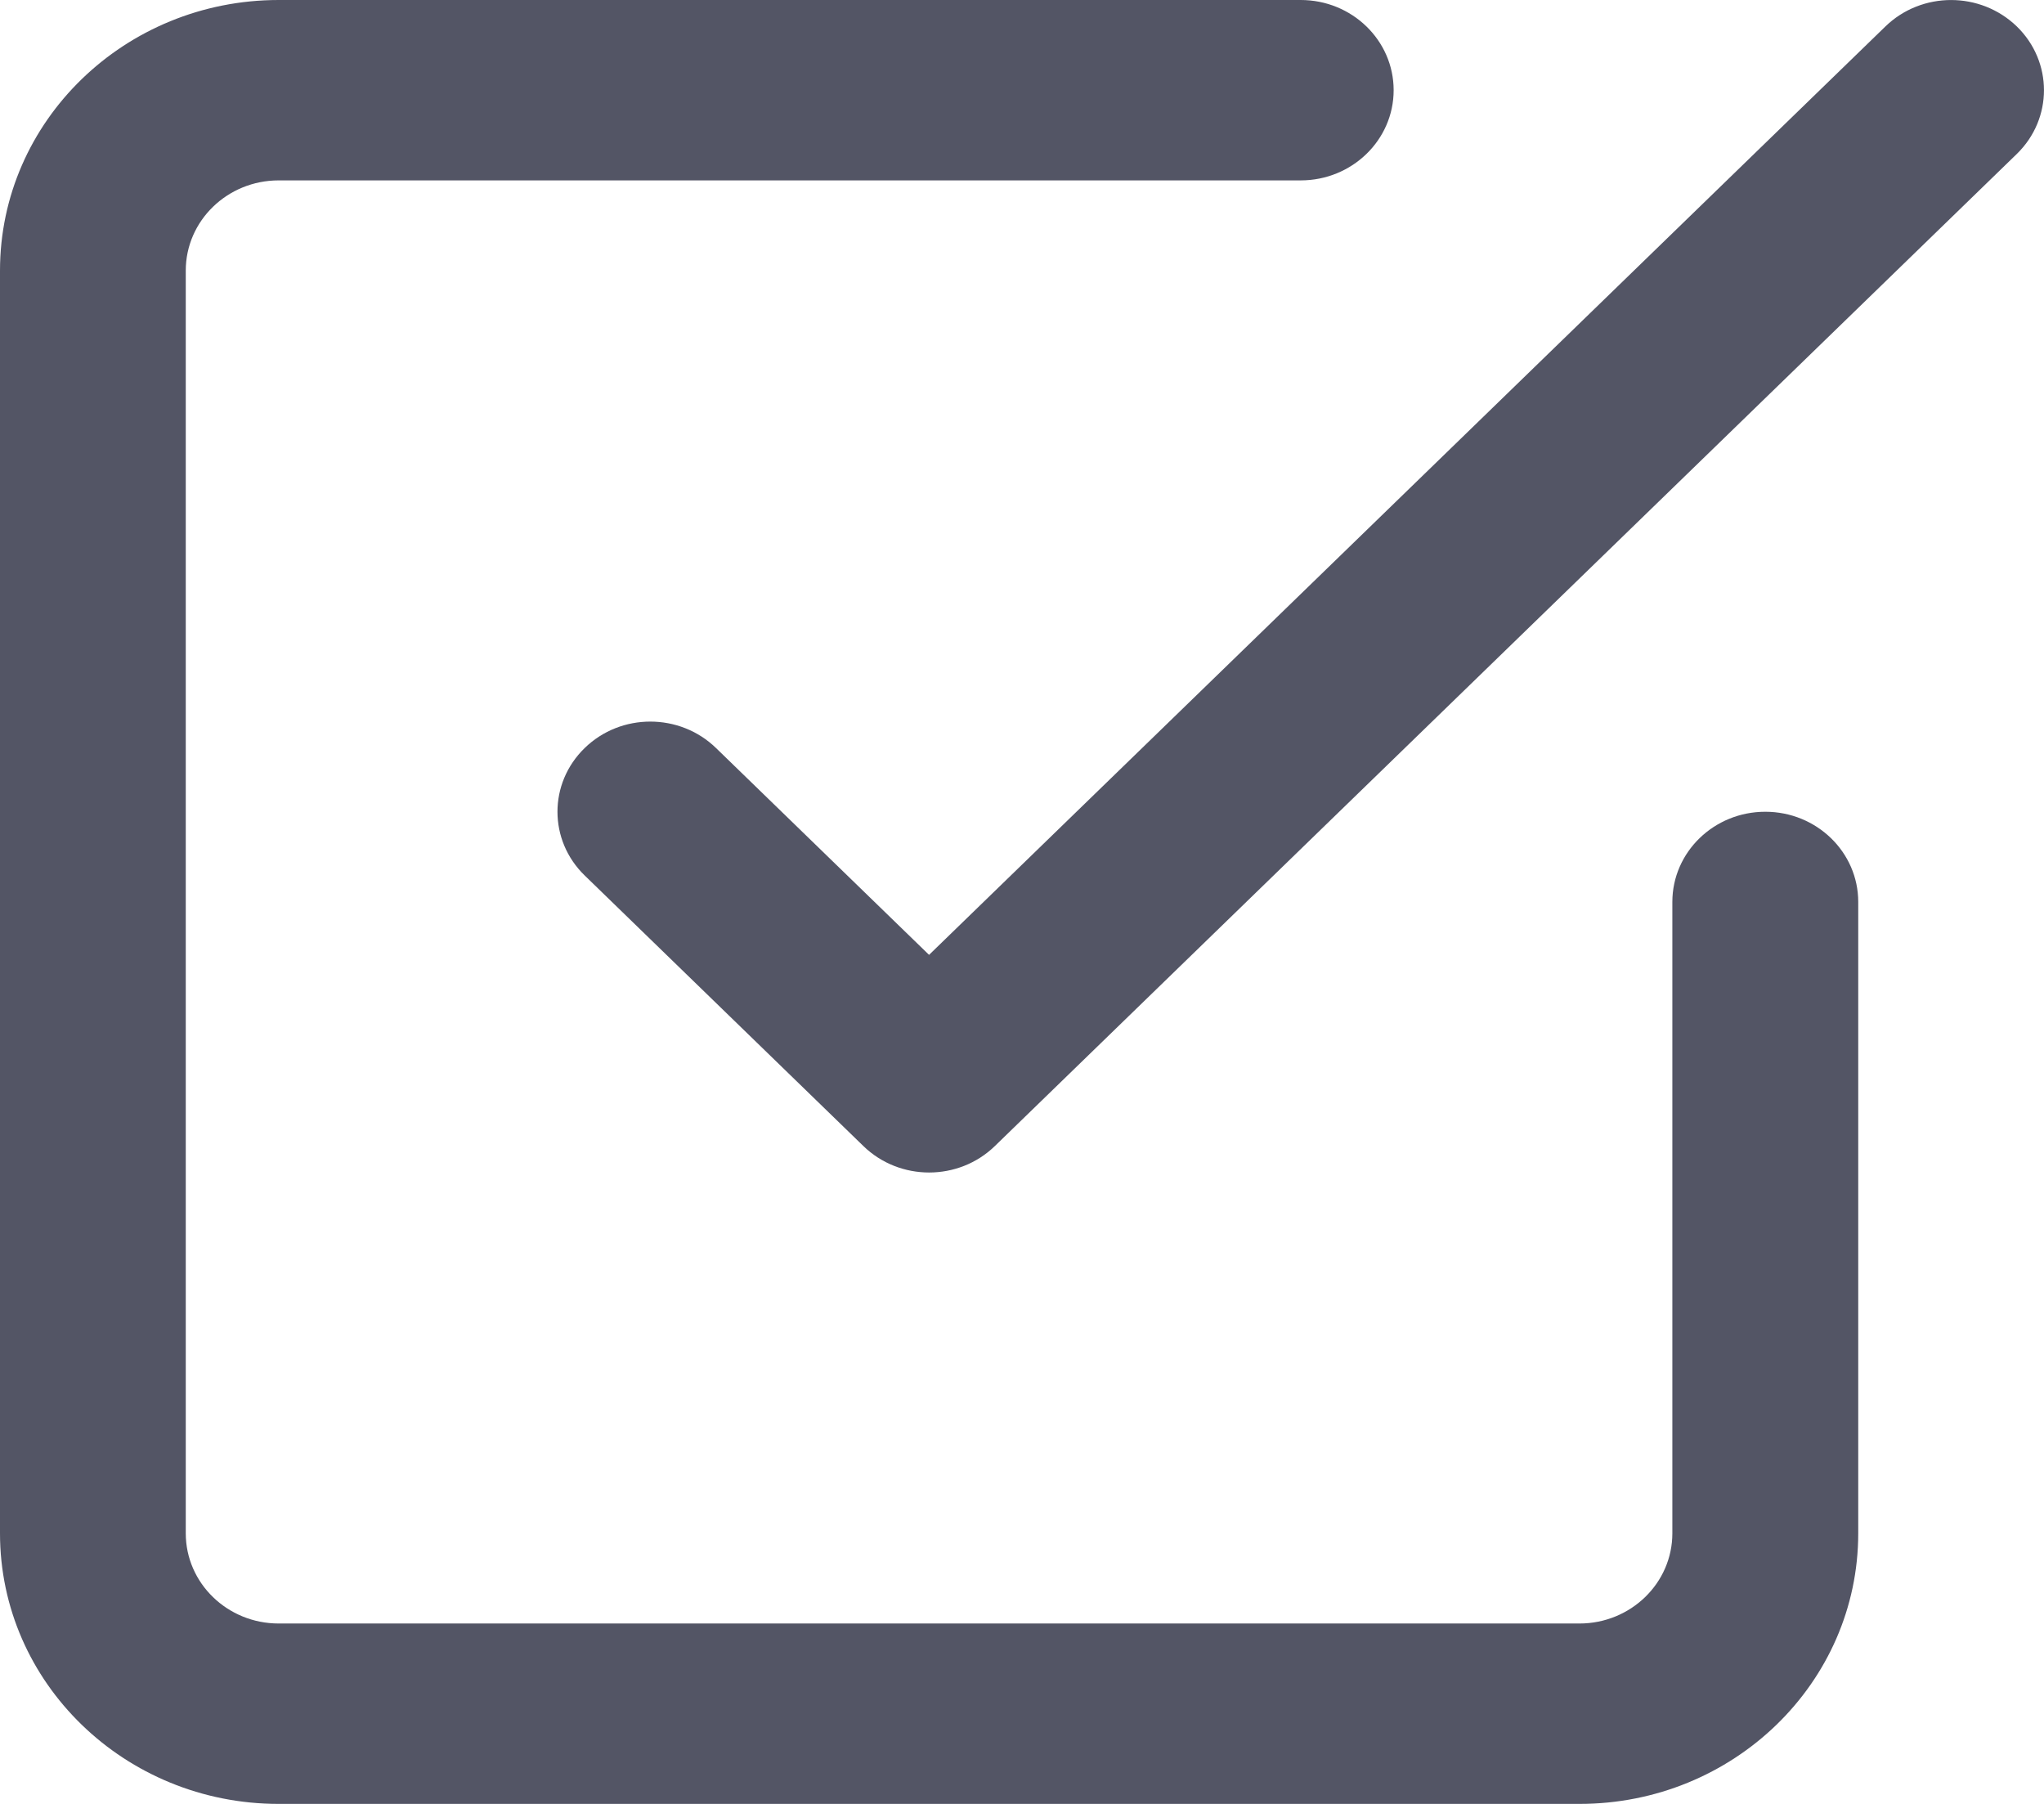 <svg xmlns="http://www.w3.org/2000/svg" width="17" height="15" viewBox="0 0 17 15">
    <g fill="none" fill-rule="evenodd">
        <g fill="#535565" fill-rule="nonzero">
            <g>
                <g>
                    <g>
                        <path d="M10.818 249c.427 0 .773.336.773.75s-.346.75-.773.75h-8.5c-.427 0-.773.336-.773.75v10.5c0 .414.346.75.773.75h10.818c.427 0 .773-.336.773-.75v-5.25c0-.414.346-.75.773-.75.427 0 .773.336.773.75v5.25c0 1.243-1.038 2.25-2.319 2.25H2.318C1.038 264 0 262.993 0 261.75v-10.5c0-1.243 1.038-2.25 2.318-2.25zm4.863.22c.302-.293.79-.293 1.093 0 .301.293.301.767 0 1.06l-8.5 8.25c-.302.293-.791.293-1.093 0l-2.318-2.25c-.302-.293-.302-.767 0-1.06.301-.293.79-.293 1.092 0l1.772 1.72z" transform="translate(-100 -414) translate(100 120) translate(0 45)"/>
                    </g>
                </g>
            </g>
        </g>
    </g>
</svg>

